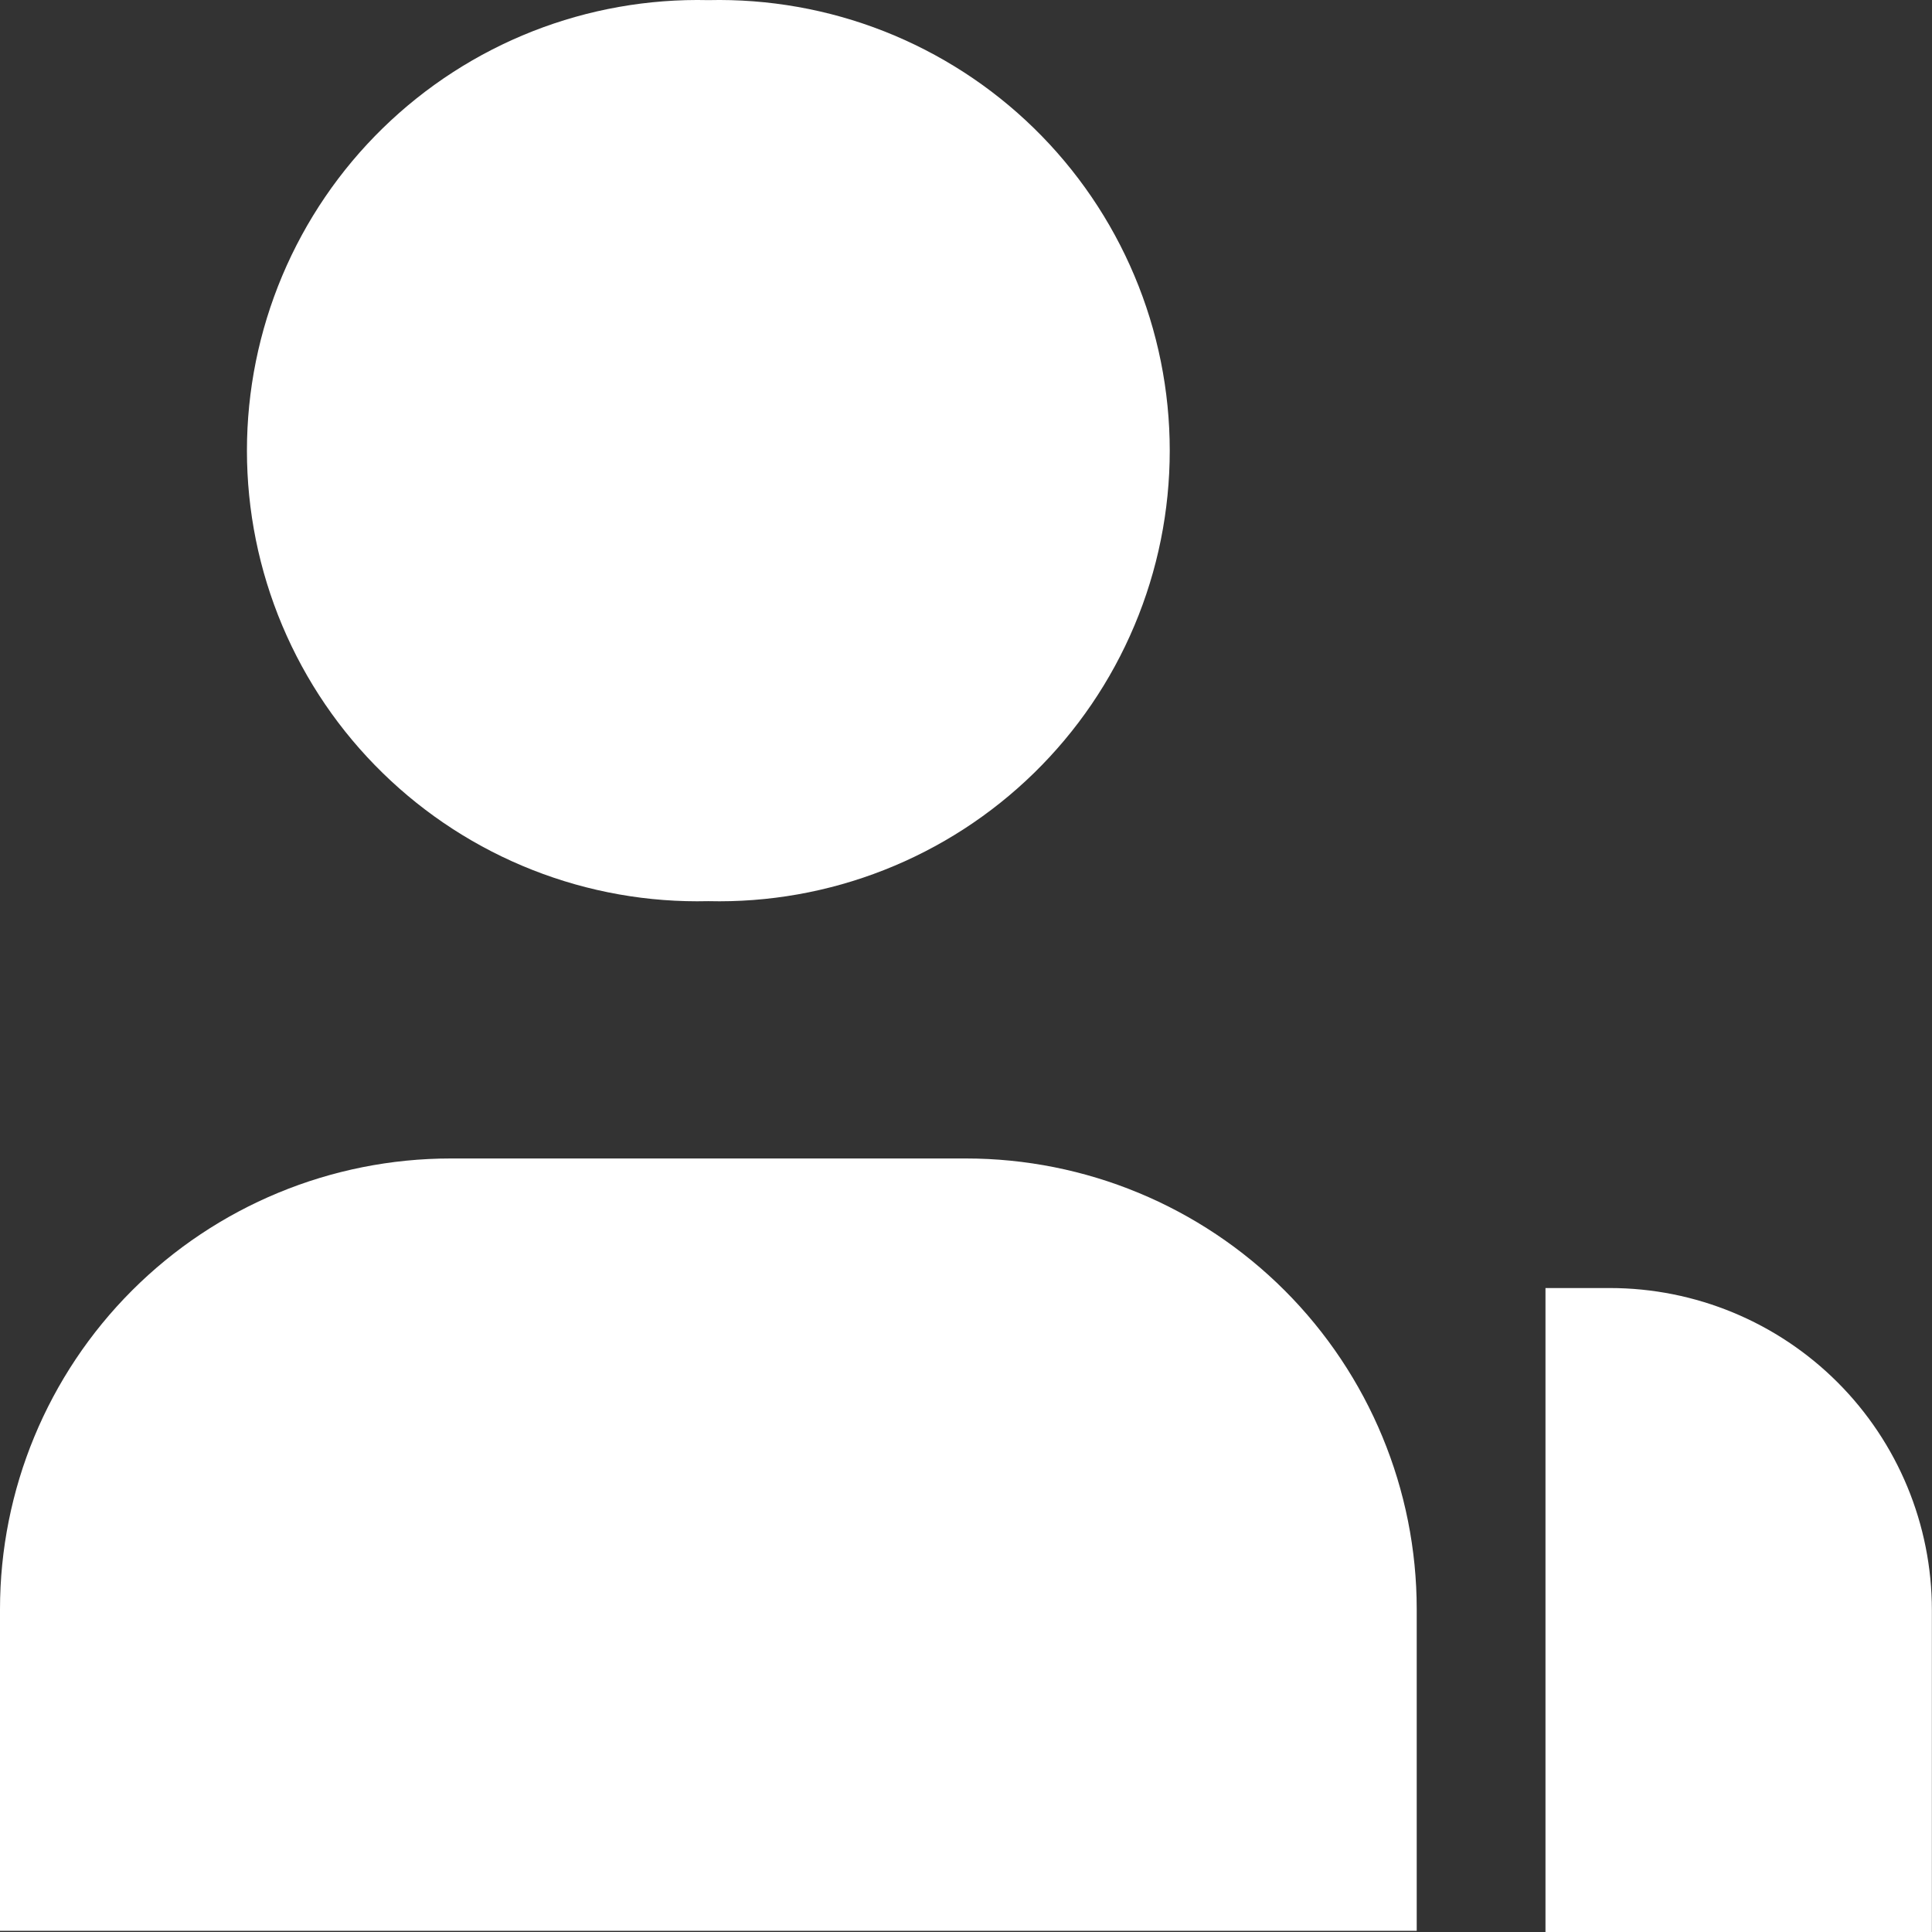 <svg width="48" height="48" viewBox="0 0 48 48" fill="none" xmlns="http://www.w3.org/2000/svg">
<rect x="0" y="0" width="48" height="48" fill="#333333" stroke="none"/>
<path d="M17.599 0.003C16.106 -0.032 14.622 0.231 13.233 0.777C11.844 1.324 10.578 2.142 9.51 3.185C8.441 4.228 7.593 5.474 7.013 6.85C6.434 8.226 6.135 9.703 6.135 11.196C6.135 12.689 6.434 14.167 7.013 15.542C7.593 16.918 8.441 18.164 9.51 19.207C10.578 20.25 11.844 21.069 13.233 21.615C14.622 22.162 16.106 22.425 17.599 22.389C19.091 22.425 20.576 22.162 21.965 21.615C23.354 21.069 24.62 20.25 25.688 19.207C26.756 18.164 27.605 16.918 28.184 15.542C28.764 14.167 29.062 12.689 29.062 11.196C29.062 9.703 28.764 8.226 28.184 6.85C27.605 5.474 26.756 4.228 25.688 3.185C24.62 2.142 23.354 1.324 21.965 0.777C20.576 0.231 19.091 -0.032 17.599 0.003ZM11.199 28.782C8.229 28.782 5.38 29.962 3.28 32.062C1.18 34.163 0 37.011 0 39.981L0 47.971H35.198V39.981C35.198 37.011 34.018 34.163 31.918 32.062C29.817 29.962 26.969 28.782 23.998 28.782H11.199ZM39.997 32.001H38.397V48H47.997V40.001C47.997 37.879 47.154 35.844 45.654 34.344C44.154 32.844 42.119 32.001 39.997 32.001Z" fill="white"/>
</svg>
